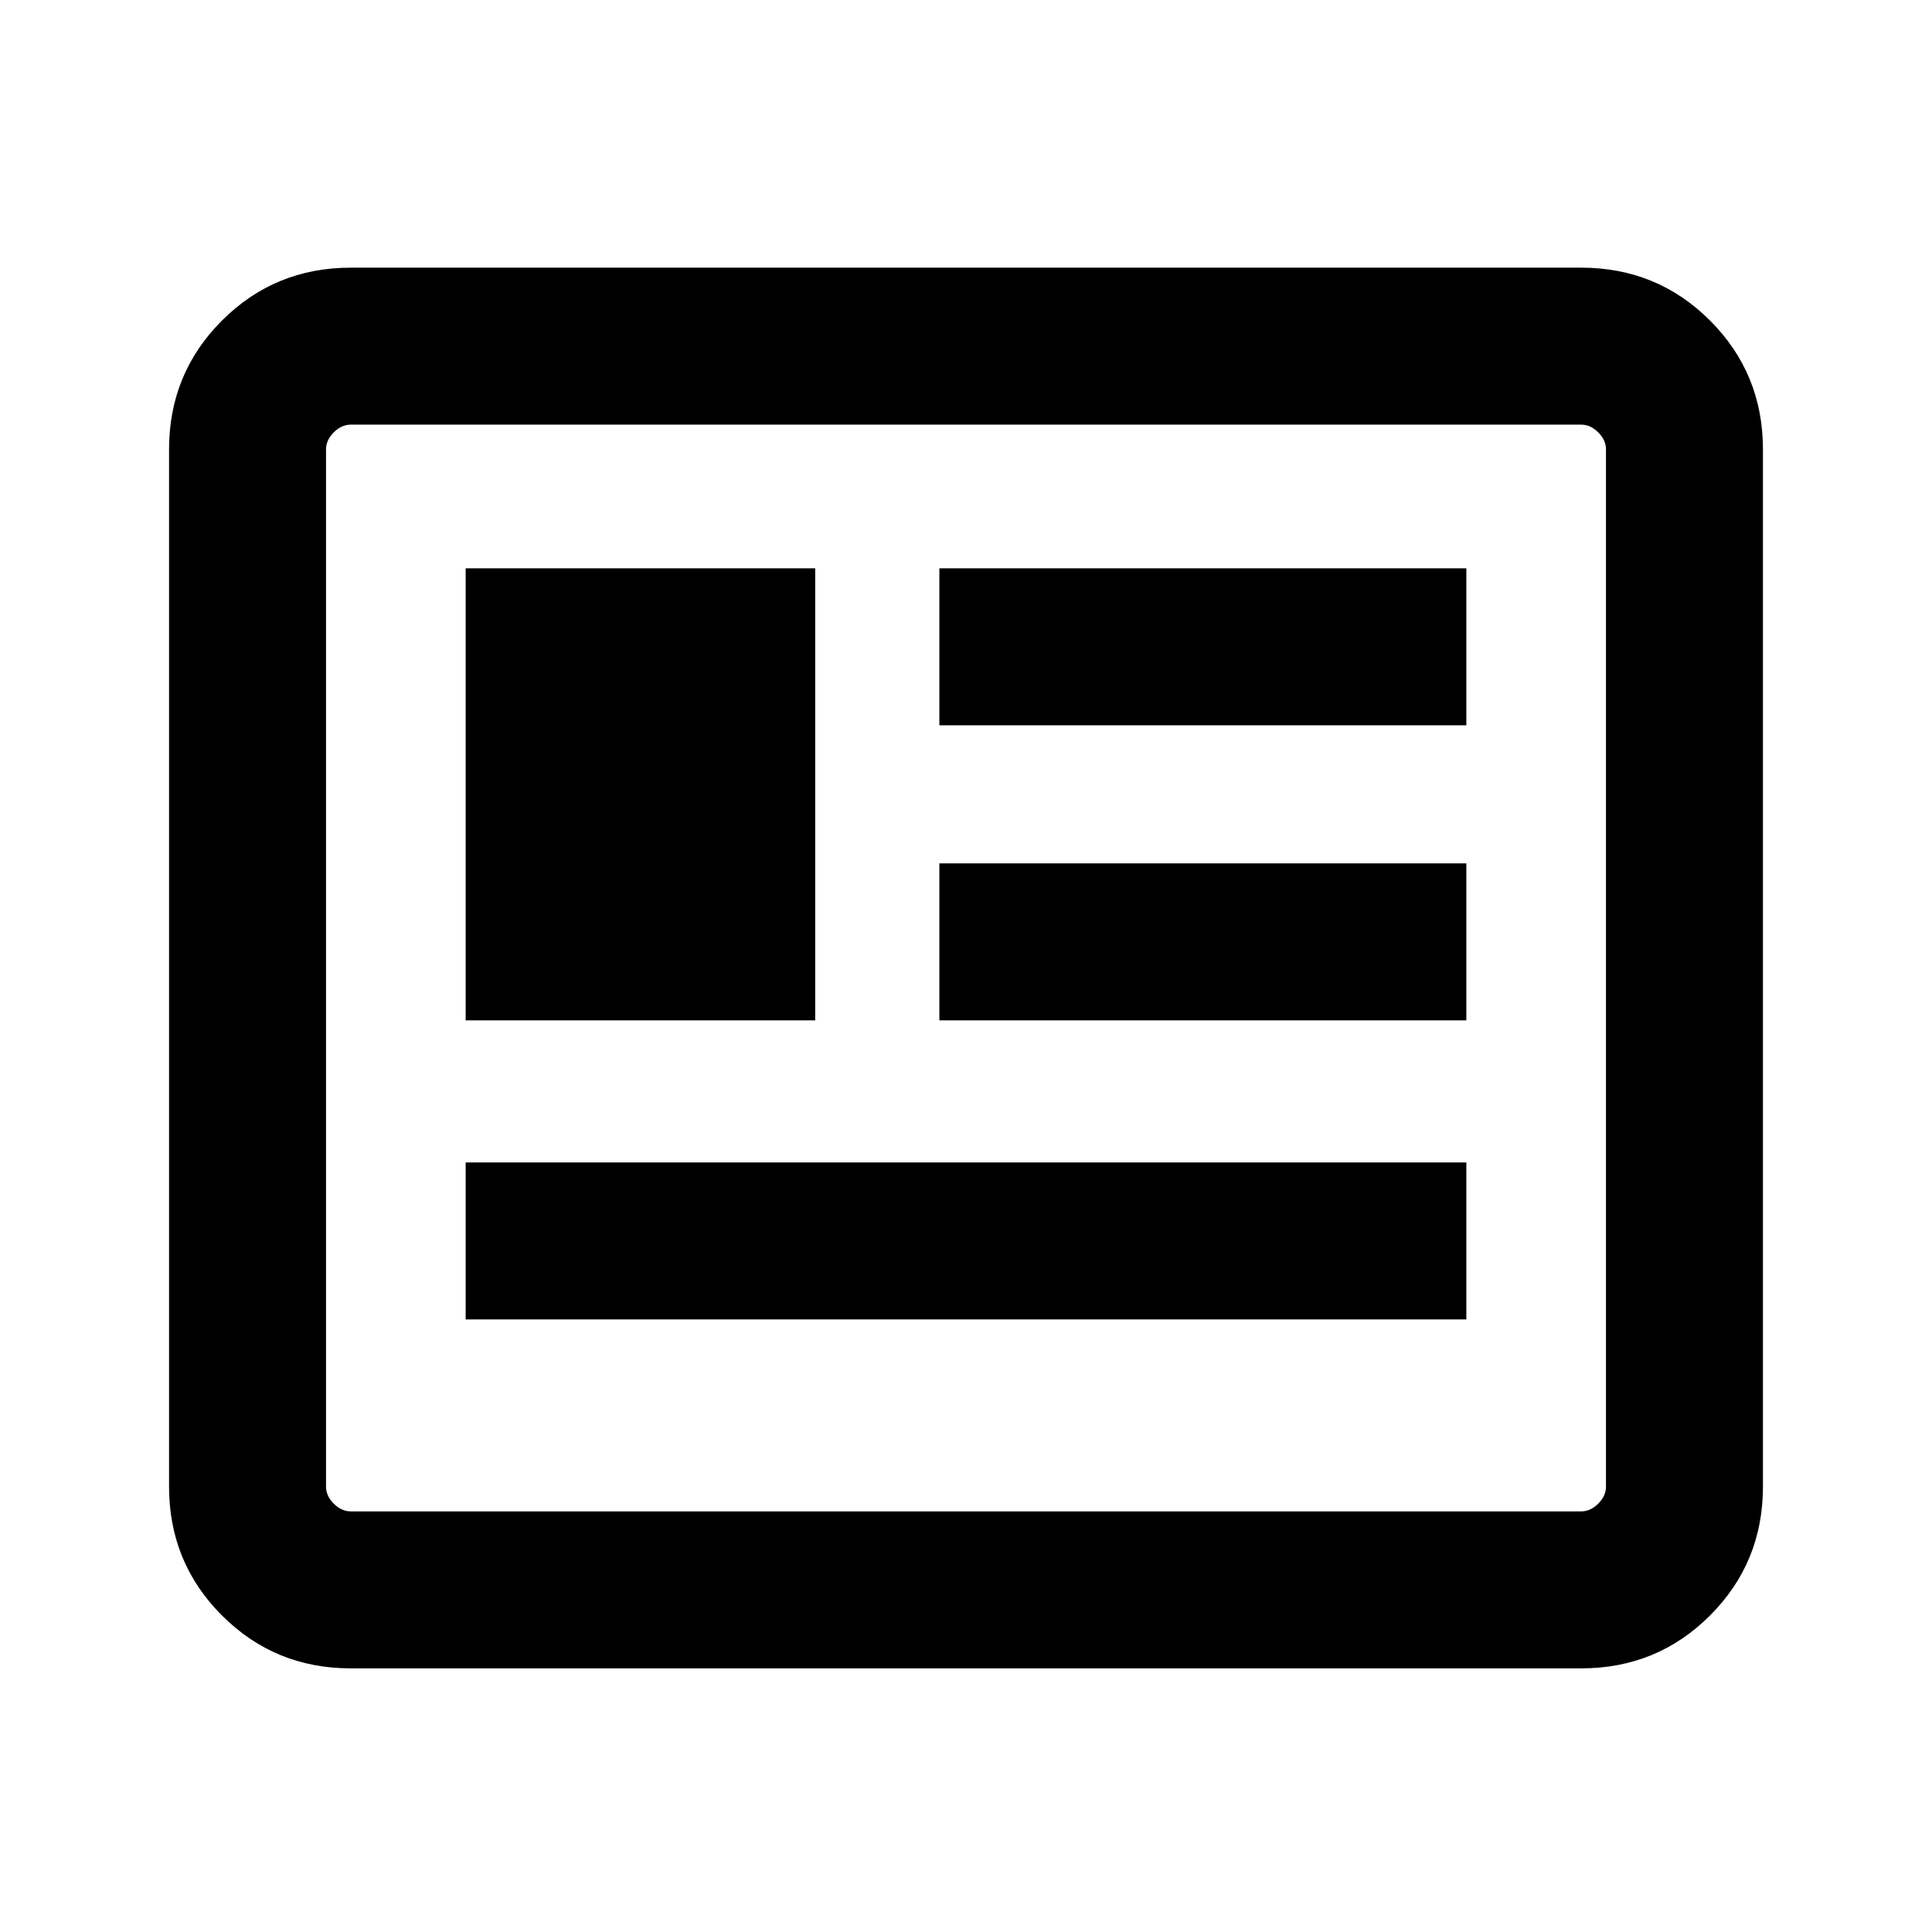 <svg xmlns="http://www.w3.org/2000/svg" height="20" viewBox="0 -960 960 960" width="20"><path d="M174.309-131.001q-37.733 0-64.02-26.288-26.288-26.287-26.288-64.02v-515.382q0-37.733 26.288-64.02 26.287-26.288 64.02-26.288h611.382q37.733 0 64.02 26.288 26.288 26.287 26.288 64.02v515.382q0 37.733-26.288 64.02-26.287 26.288-64.02 26.288H174.309Zm0-77.999h611.382q4.616 0 8.463-3.846 3.846-3.847 3.846-8.463v-515.382q0-4.616-3.846-8.463-3.847-3.846-8.463-3.846H174.309q-4.616 0-8.463 3.846-3.846 3.847-3.846 8.463v515.382q0 4.616 3.846 8.463 3.847 3.846 8.463 3.846Zm57.077-95.386h497.228v-77.998H231.386v77.998Zm0-148.615h173.691v-224.613H231.386v224.613Zm235.384 0h261.844v-77.998H466.77v77.998Zm0-146.615h261.844v-77.998H466.77v77.998ZM162-209V-749-209Z"/></svg>